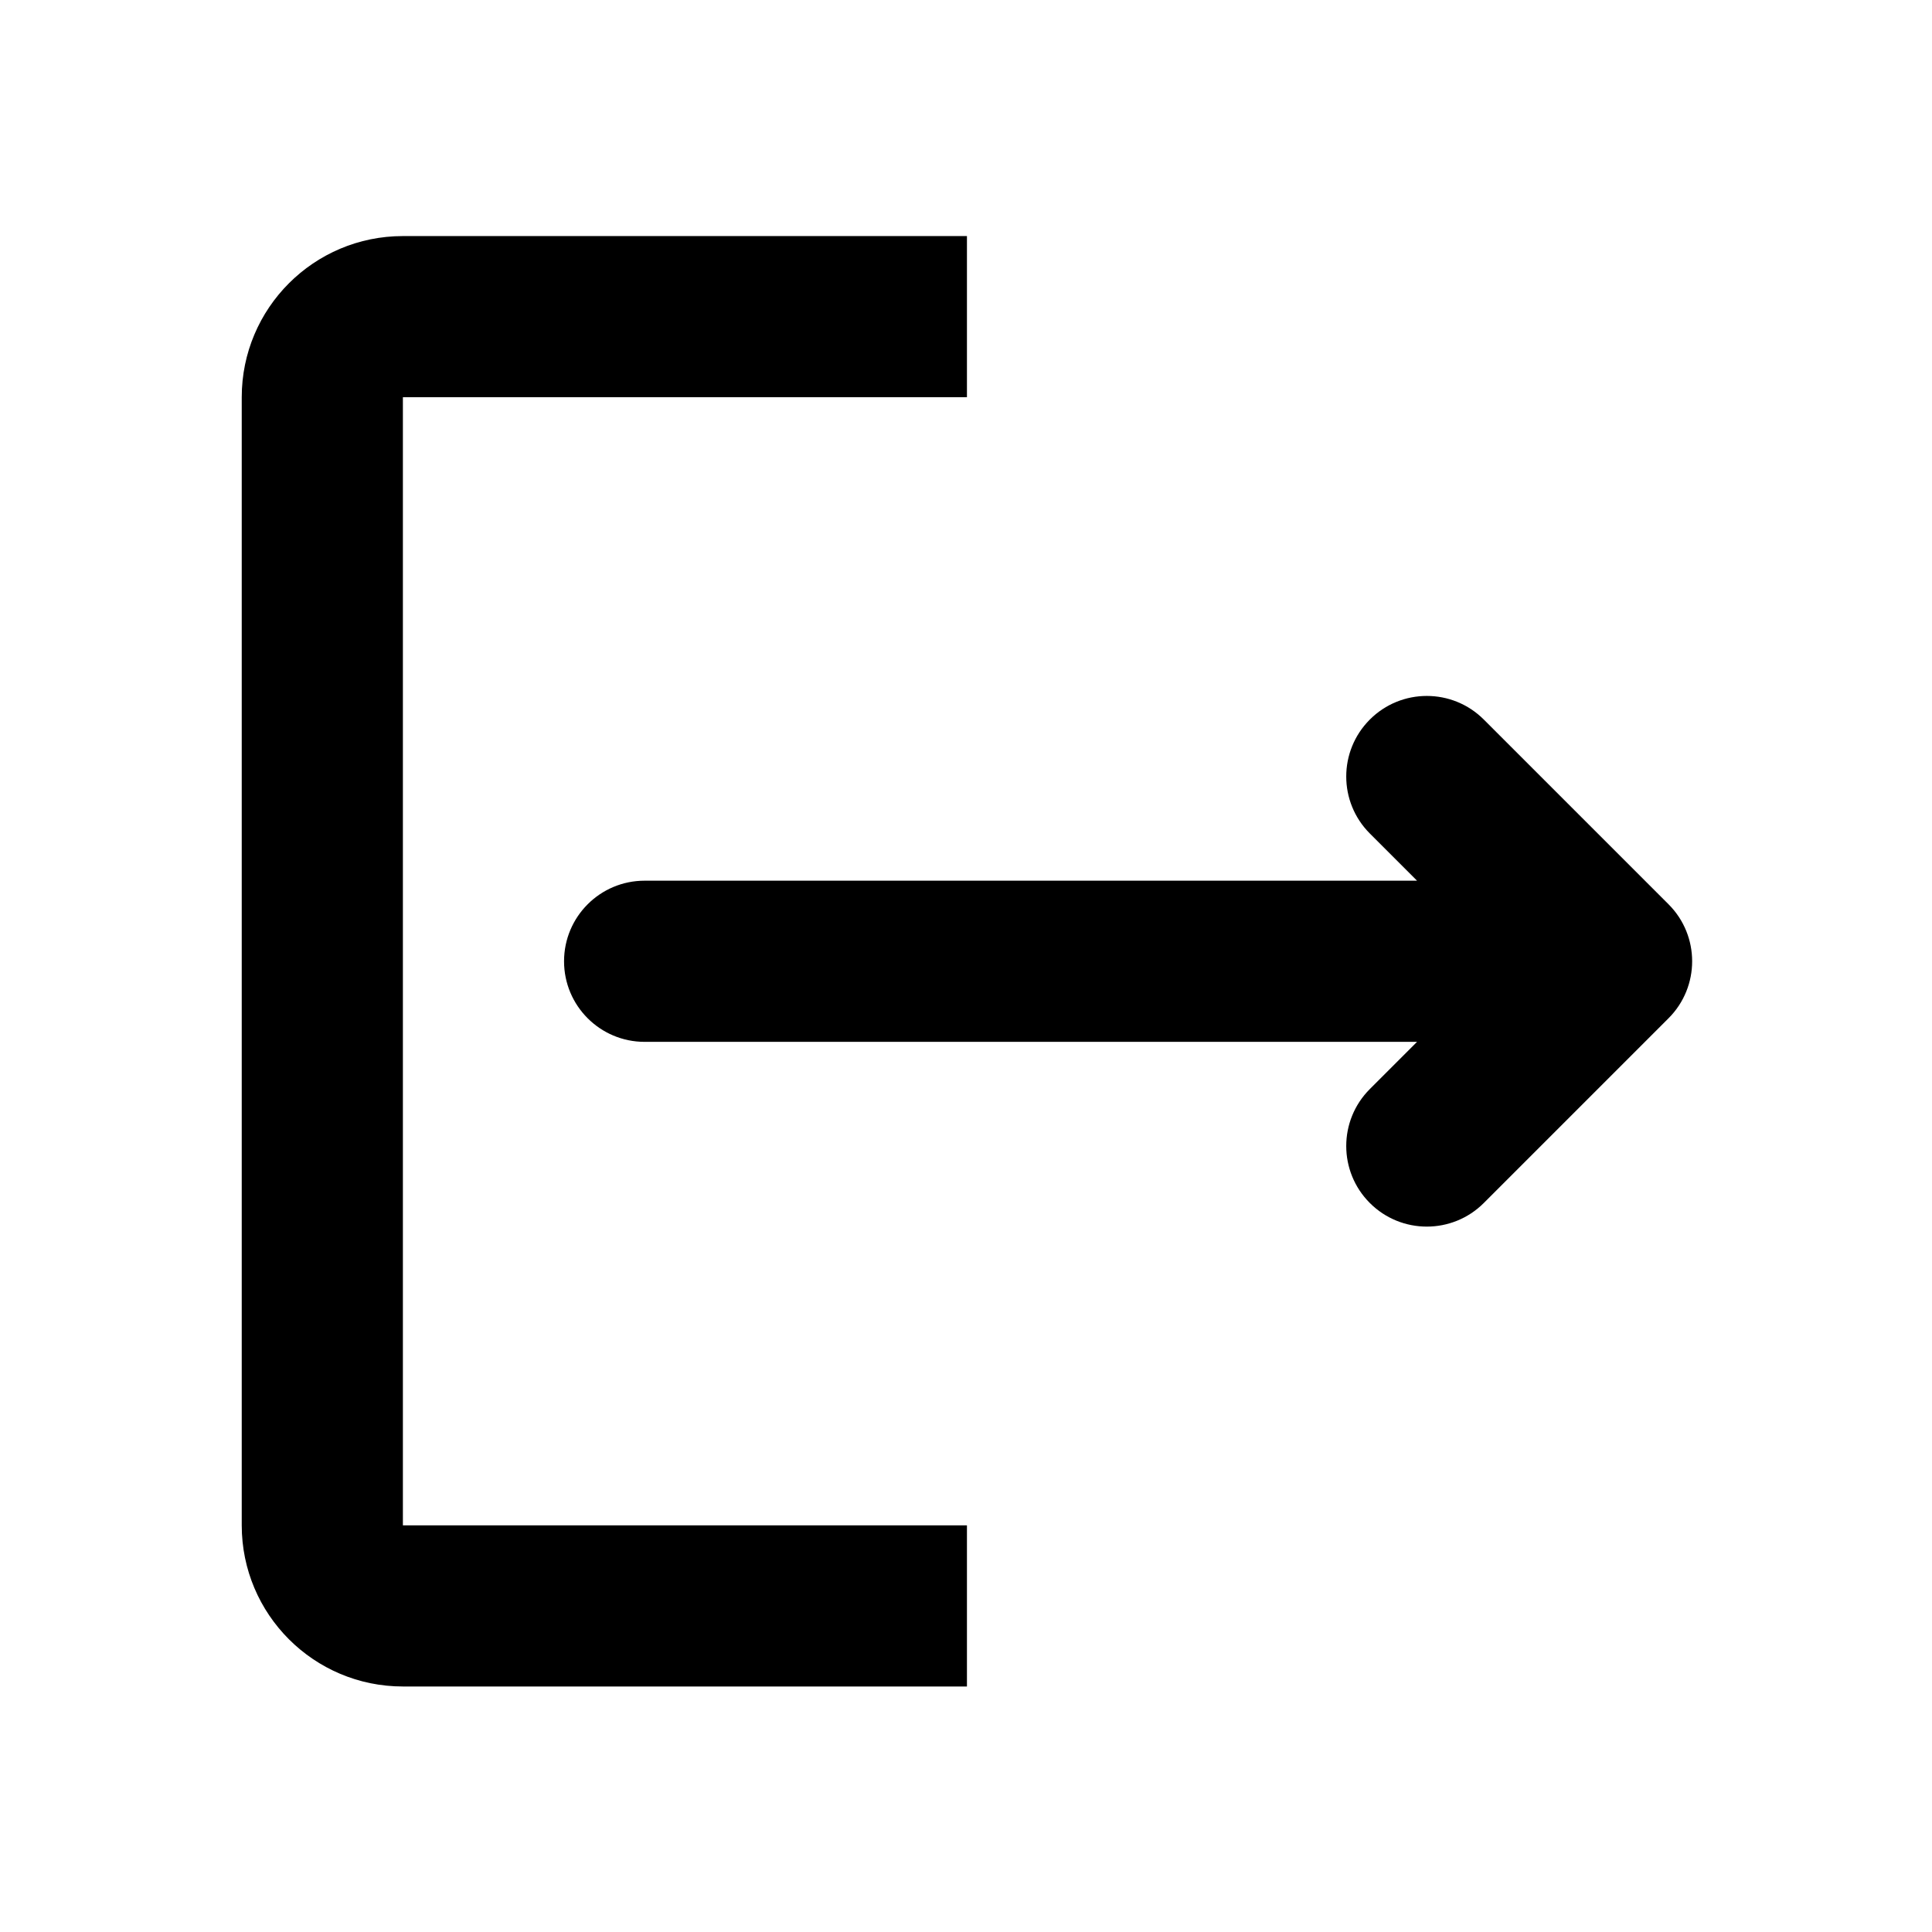 <!-- Generated by IcoMoon.io -->
<svg version="1.1" xmlns="http://www.w3.org/2000/svg" width="720" height="720" viewBox="0 0 720 720">
<title>logout</title>
<path fill="black" d="M90.088 148.035c0-33.169 26.889-60.058 60.058-60.058h210.206v60.058h-210.206v420.41h210.206v60.058h-210.206c-33.169 0-60.058-26.888-60.058-60.058v-420.41zM552.966 268.152c-11.726-11.727-30.741-11.727-42.467 0s-11.726 30.741 0 42.467l17.591 17.591h-287.855c-16.585 0-30.030 13.444-30.030 30.030s13.445 30.030 30.030 30.030h287.855l-17.591 17.591c-11.726 11.726-11.726 30.741 0 42.467s30.741 11.726 42.467 0l68.854-68.854c11.726-11.726 11.726-30.741 0-42.467l-68.854-68.854z"></path>
</svg>
